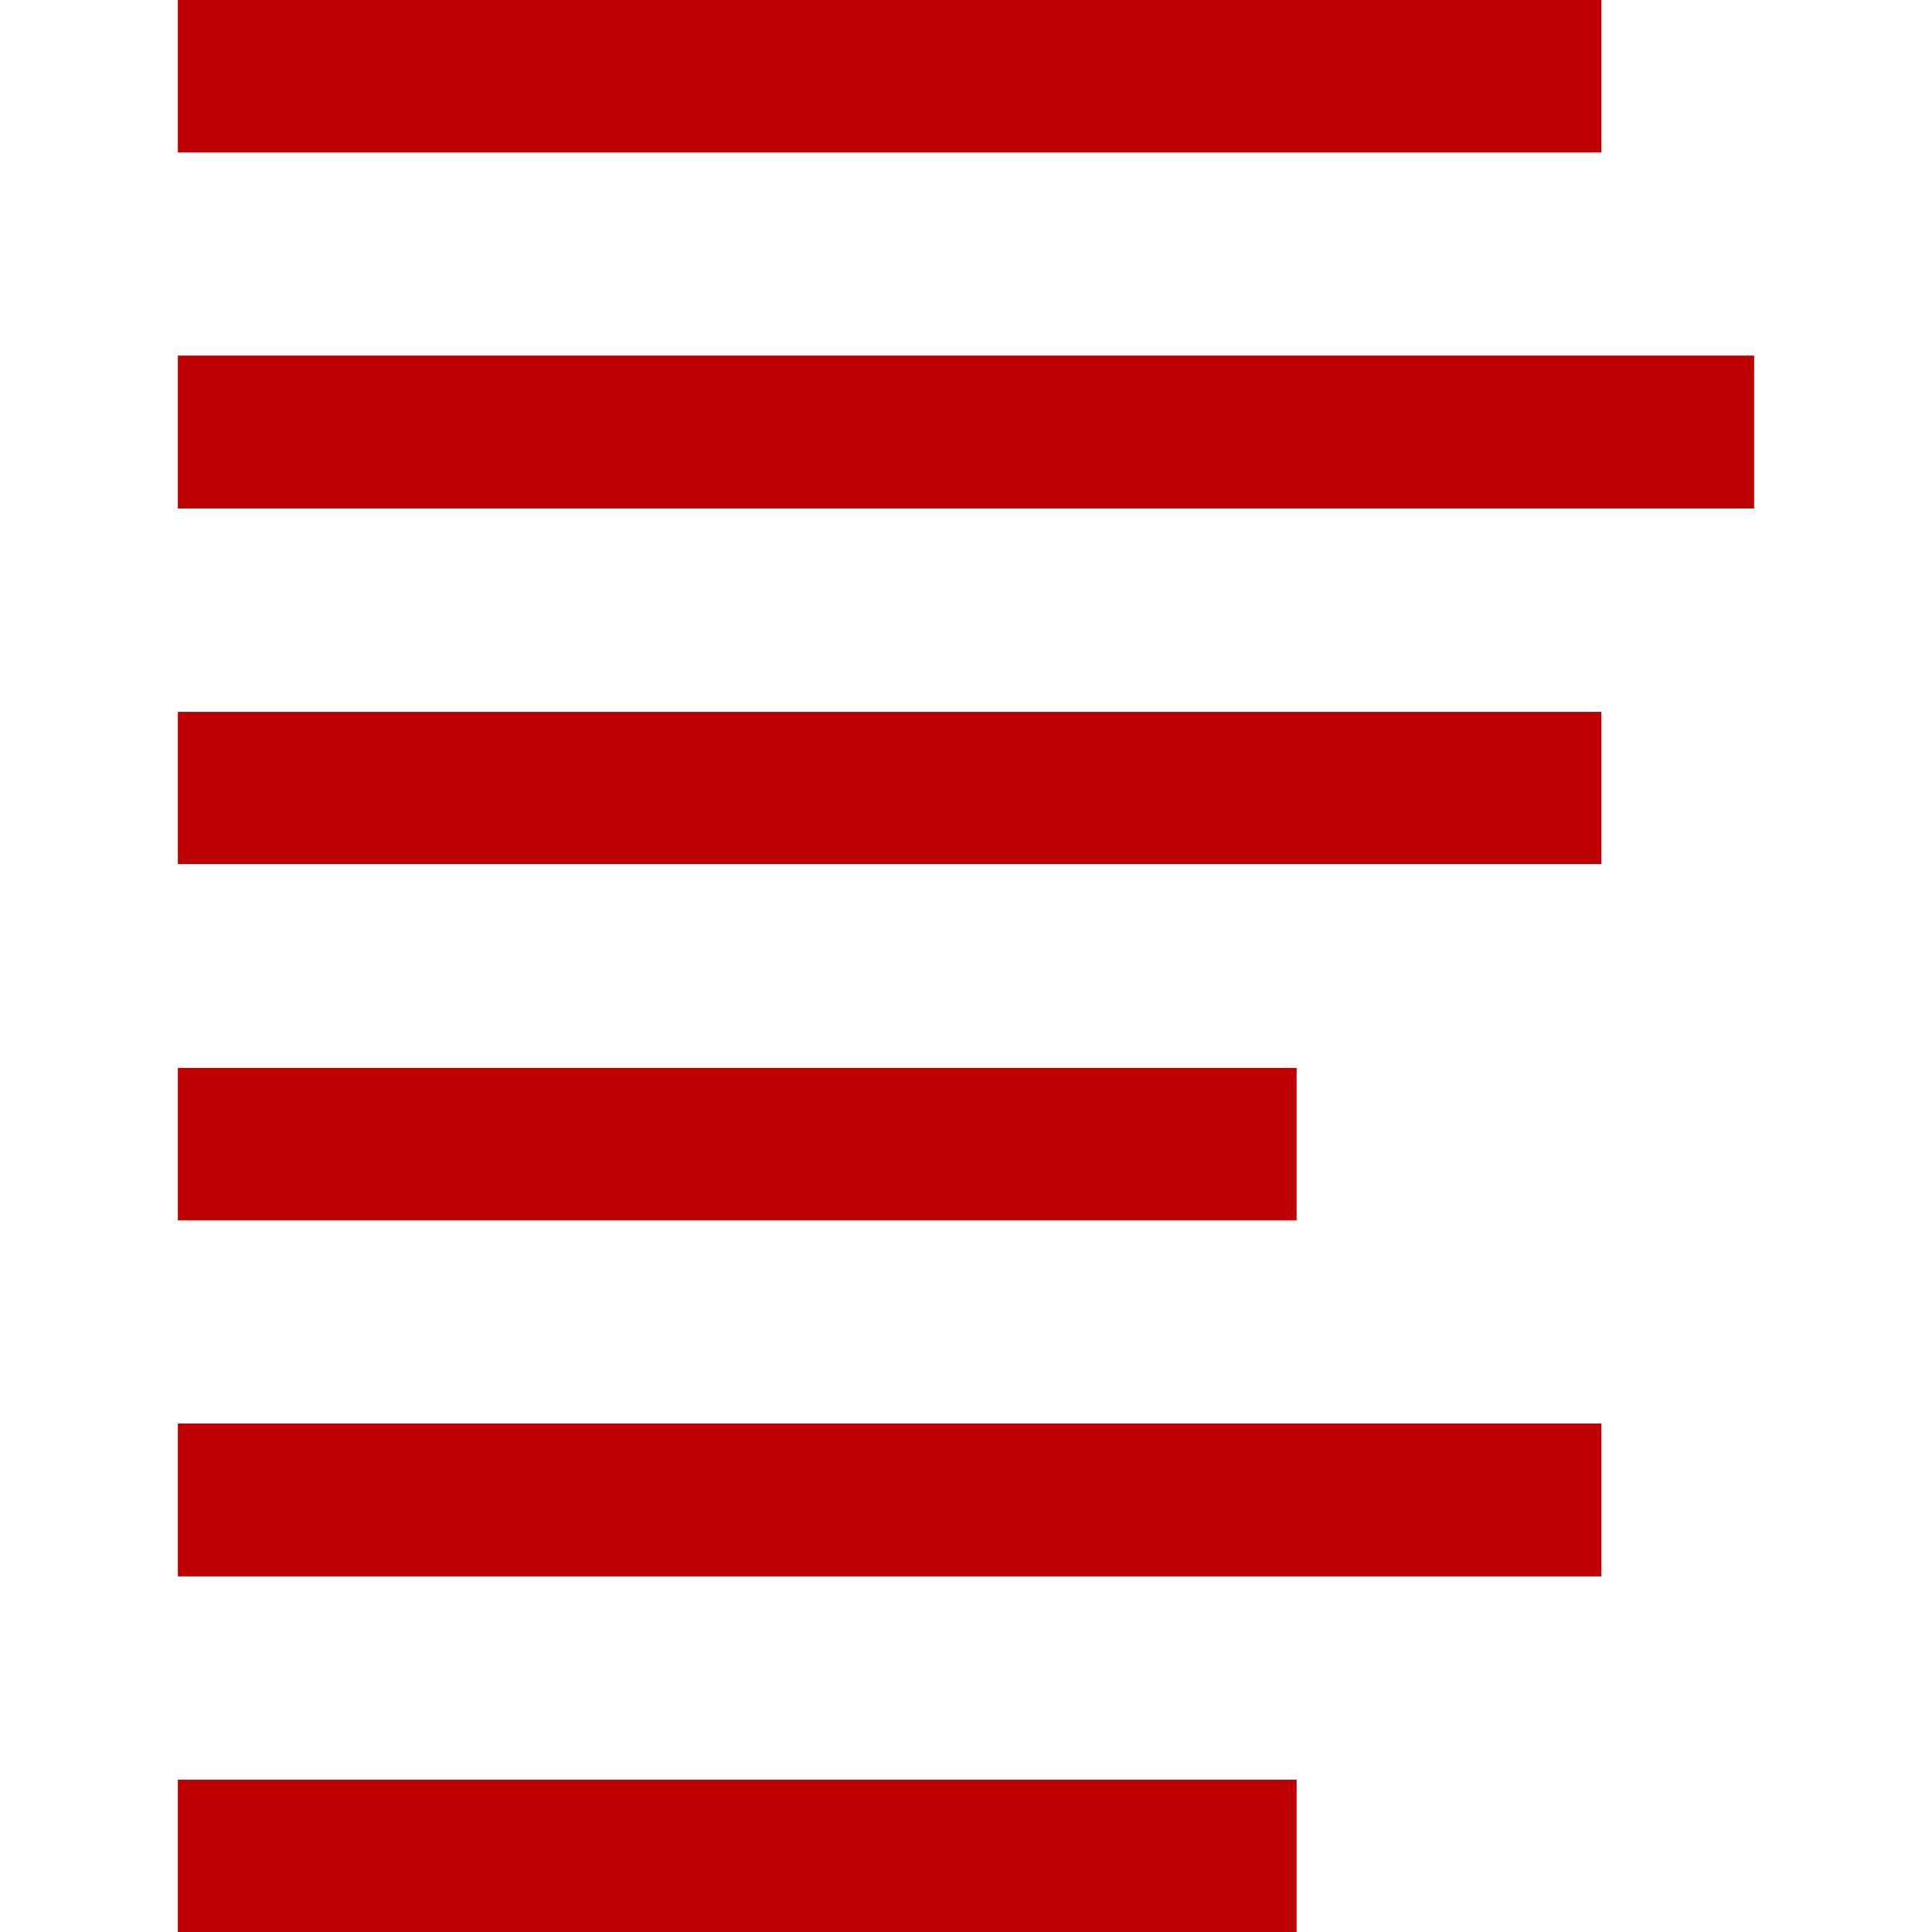 
<svg xmlns="http://www.w3.org/2000/svg" xmlns:xlink="http://www.w3.org/1999/xlink" width="16px" height="16px" viewBox="0 0 16 16" version="1.1">
<g id="surface1">
<path style=" stroke:none;fill-rule:nonzero;fill:#bf0000;fill-opacity:1;" d="M 1.473 0 L 1.473 1.262 L 13.262 1.262 L 13.262 0 Z M 1.473 2.945 L 1.473 4.211 L 14.527 4.211 L 14.527 2.945 Z M 1.473 5.895 L 1.473 7.156 L 13.262 7.156 L 13.262 5.895 Z M 1.473 8.844 L 1.473 10.105 L 10.738 10.105 L 10.738 8.844 Z M 1.473 11.789 L 1.473 13.055 L 13.262 13.055 L 13.262 11.789 Z M 1.473 14.738 L 1.473 16 L 10.738 16 L 10.738 14.738 Z M 1.473 14.738 "/>
</g>
</svg>
